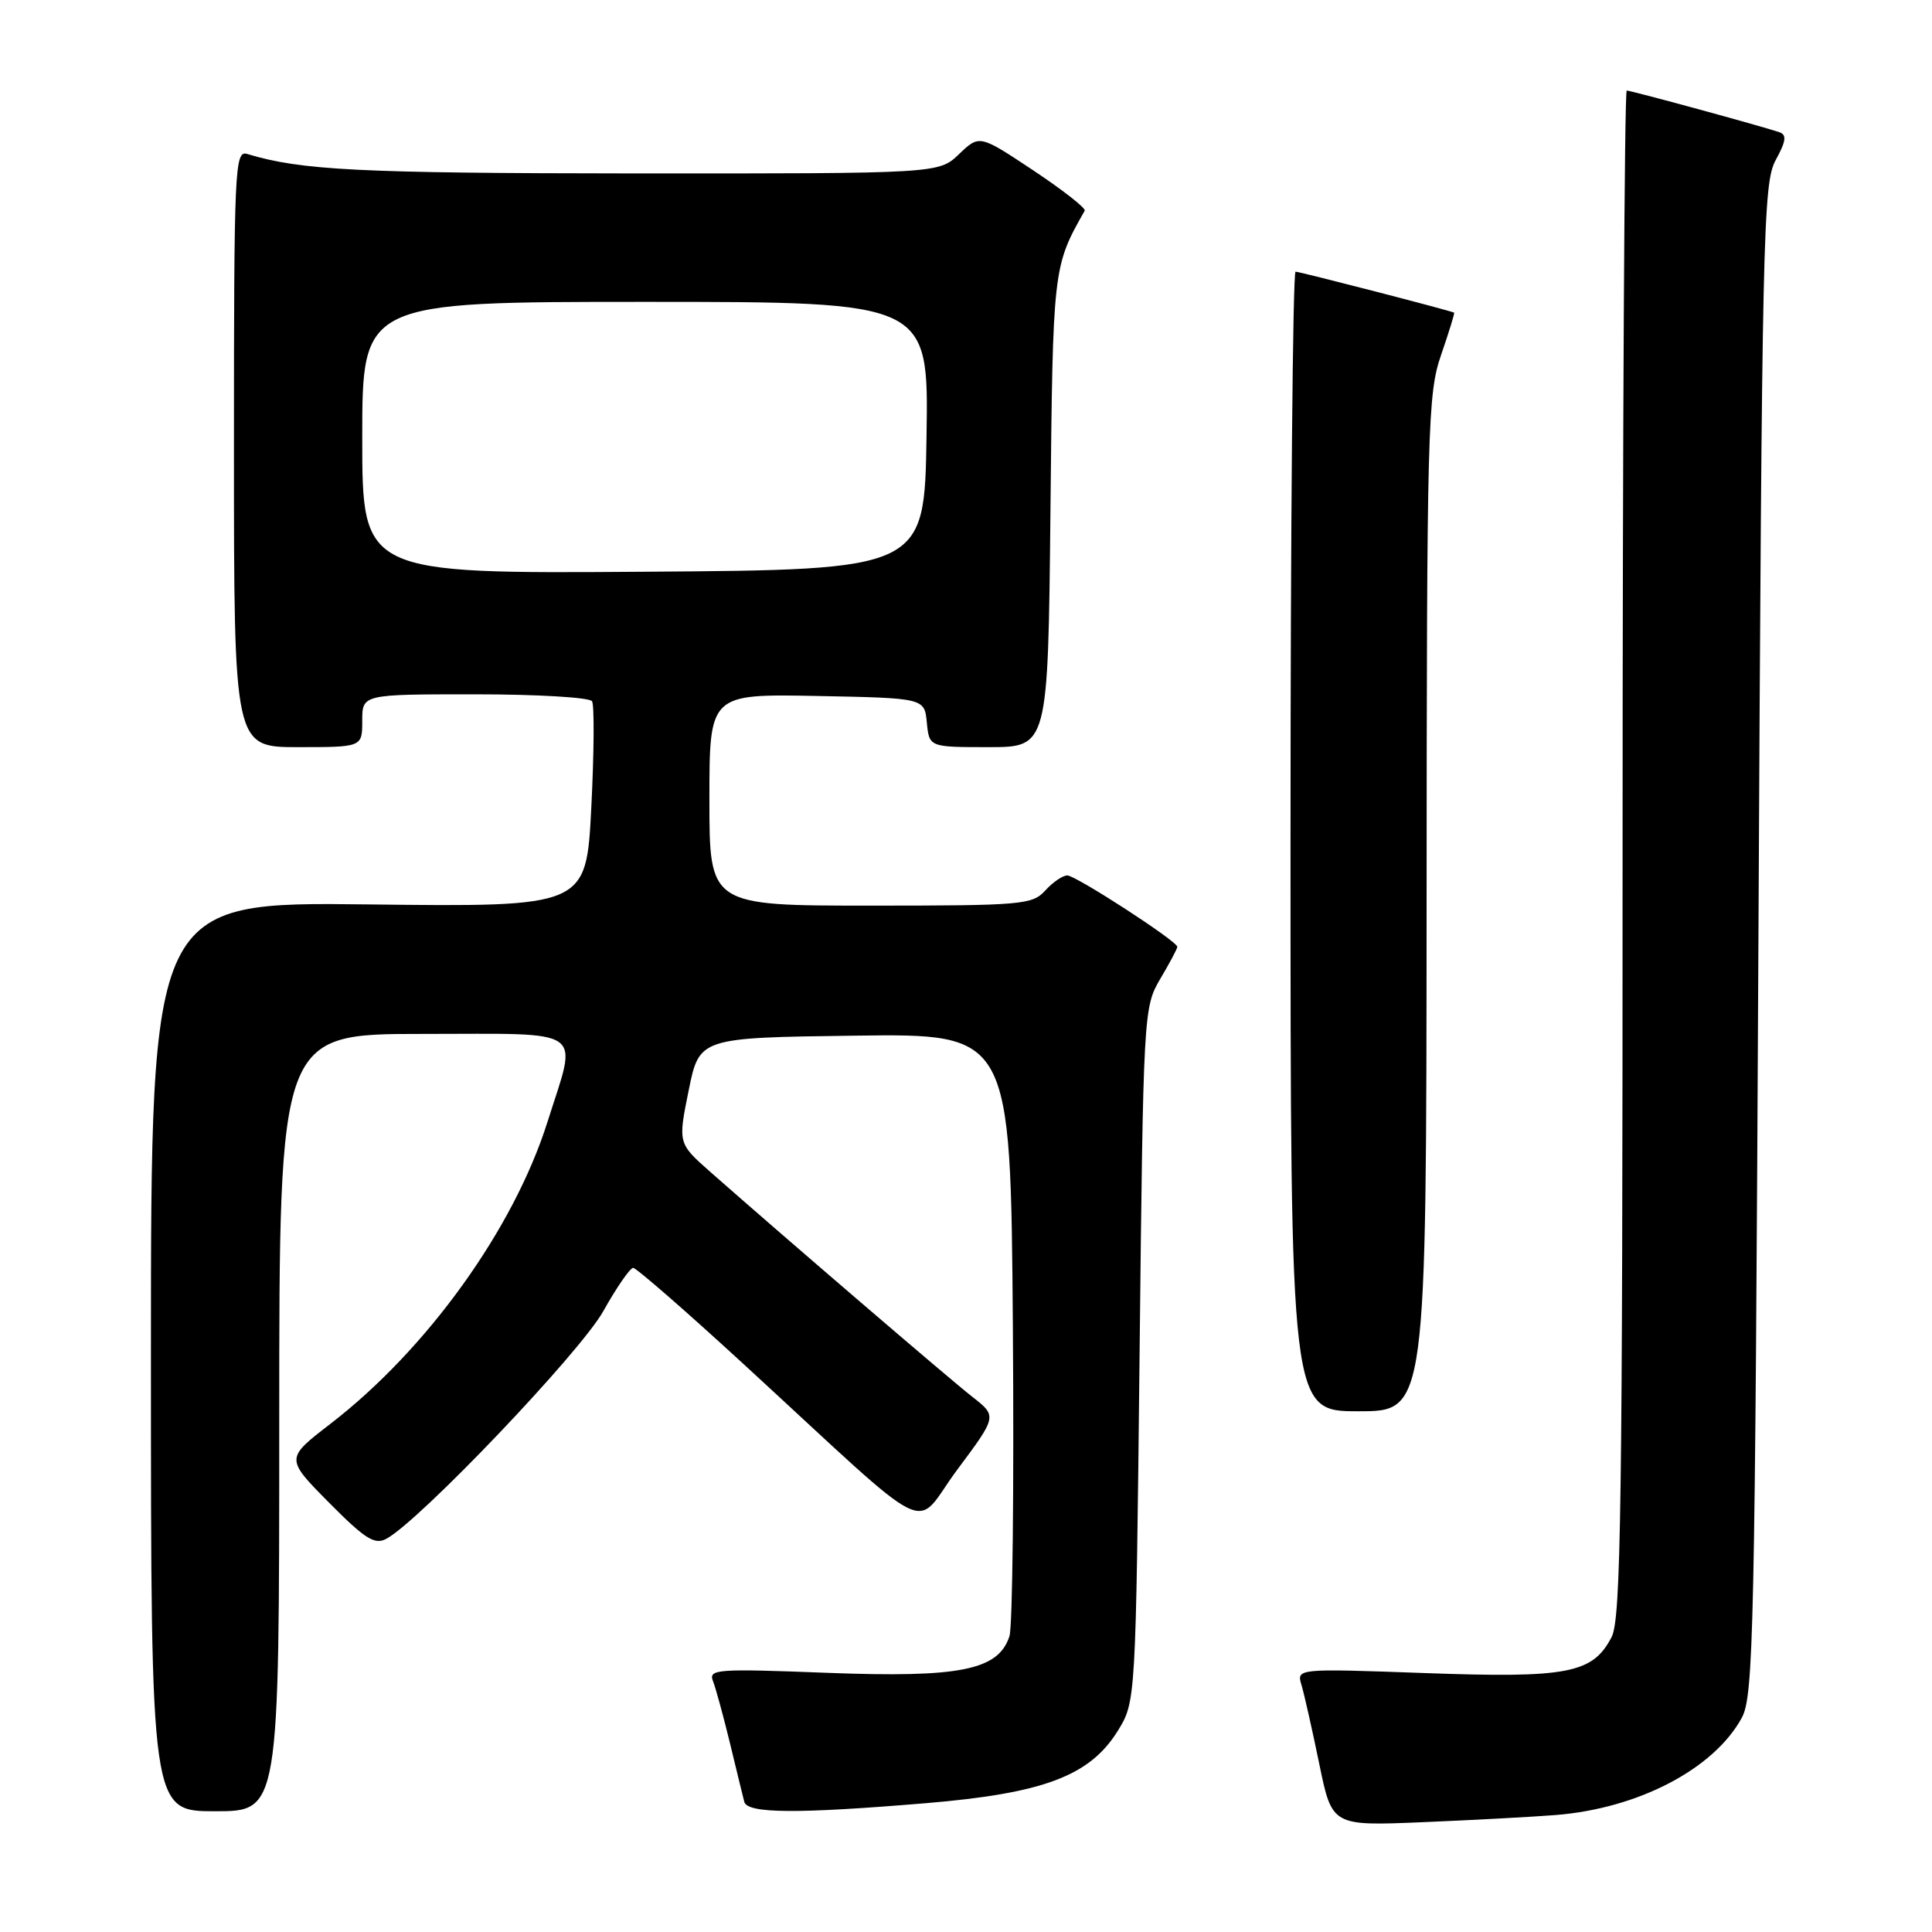 <?xml version="1.0" encoding="UTF-8" standalone="no"?>
<!DOCTYPE svg PUBLIC "-//W3C//DTD SVG 1.1//EN" "http://www.w3.org/Graphics/SVG/1.1/DTD/svg11.dtd" >
<svg xmlns="http://www.w3.org/2000/svg" xmlns:xlink="http://www.w3.org/1999/xlink" version="1.1" viewBox="0 0 256 256">
 <g >
 <path fill="currentColor"
d=" M 206.14 240.50 C 217.07 239.63 227.08 234.41 230.79 227.63 C 232.36 224.75 232.54 216.48 233.00 124.50 C 233.47 30.95 233.62 24.29 235.28 21.23 C 236.66 18.71 236.78 17.86 235.78 17.52 C 233.58 16.76 216.14 12.00 215.55 12.00 C 215.25 12.00 215.00 57.47 215.00 113.05 C 215.00 199.46 214.79 214.51 213.55 216.91 C 211.05 221.74 207.77 222.38 188.82 221.69 C 171.79 221.08 171.79 221.08 172.46 223.29 C 172.82 224.51 173.88 229.20 174.81 233.73 C 176.50 241.95 176.50 241.95 188.50 241.45 C 195.10 241.17 203.04 240.75 206.14 240.50 Z  M 37.00 188.50 C 37.00 137.00 37.00 137.00 56.00 137.00 C 78.04 137.00 76.56 135.96 72.53 148.70 C 68.04 162.88 56.56 178.83 43.75 188.69 C 37.82 193.26 37.82 193.26 43.57 199.08 C 48.37 203.92 49.64 204.73 51.19 203.90 C 55.58 201.55 76.88 179.20 79.93 173.75 C 81.70 170.59 83.49 168.00 83.90 168.00 C 84.31 168.00 90.90 173.74 98.53 180.75 C 124.59 204.70 120.81 202.84 126.85 194.73 C 132.13 187.65 132.13 187.65 128.83 185.08 C 125.78 182.69 104.18 164.15 94.16 155.32 C 89.83 151.50 89.83 151.50 91.25 144.50 C 92.67 137.50 92.67 137.50 113.29 137.23 C 133.91 136.96 133.91 136.96 134.21 175.73 C 134.37 197.05 134.17 215.53 133.76 216.80 C 132.30 221.31 127.22 222.33 109.65 221.66 C 94.90 221.09 93.85 221.17 94.48 222.77 C 94.85 223.72 95.86 227.43 96.73 231.00 C 97.59 234.57 98.44 238.06 98.62 238.75 C 99.02 240.31 105.57 240.36 122.70 238.93 C 138.26 237.63 144.39 235.32 148.09 229.38 C 150.50 225.50 150.50 225.50 151.00 179.50 C 151.49 134.03 151.53 133.46 153.75 129.69 C 154.99 127.60 156.00 125.70 156.00 125.46 C 156.00 124.72 142.56 116.00 141.42 116.00 C 140.81 116.00 139.50 116.90 138.50 118.00 C 136.80 119.88 135.42 120.00 115.35 120.00 C 94.00 120.00 94.00 120.00 94.00 105.97 C 94.00 91.95 94.00 91.95 108.25 92.22 C 122.50 92.50 122.50 92.50 122.81 95.75 C 123.13 99.00 123.13 99.00 131.00 99.00 C 138.87 99.00 138.87 99.00 139.19 67.75 C 139.51 35.44 139.52 35.34 143.73 27.92 C 143.91 27.59 140.84 25.19 136.92 22.58 C 129.78 17.84 129.78 17.84 127.08 20.42 C 124.39 23.00 124.39 23.00 83.95 22.98 C 47.56 22.95 39.92 22.57 32.75 20.40 C 31.10 19.90 31.00 22.21 31.00 59.43 C 31.00 99.00 31.00 99.00 39.50 99.00 C 48.00 99.00 48.00 99.00 48.00 95.50 C 48.00 92.00 48.00 92.00 62.94 92.00 C 71.16 92.00 78.14 92.41 78.45 92.92 C 78.76 93.42 78.72 99.76 78.35 107.01 C 77.68 120.18 77.68 120.18 48.84 119.84 C 20.00 119.50 20.00 119.50 20.00 179.75 C 20.00 240.00 20.00 240.00 28.50 240.00 C 37.00 240.00 37.00 240.00 37.00 188.50 Z  M 189.03 119.75 C 189.06 56.39 189.17 52.18 190.96 47.01 C 192.00 43.99 192.77 41.48 192.68 41.43 C 192.16 41.15 172.23 36.00 171.67 36.00 C 171.30 36.00 171.00 69.97 171.00 111.50 C 171.00 187.00 171.00 187.00 180.00 187.00 C 189.00 187.00 189.00 187.00 189.03 119.75 Z  M 48.00 58.01 C 48.00 40.00 48.00 40.00 85.52 40.00 C 123.05 40.00 123.05 40.00 122.77 57.75 C 122.50 75.50 122.50 75.50 85.25 75.76 C 48.00 76.02 48.00 76.02 48.00 58.01 Z "/>
</g>
</svg>